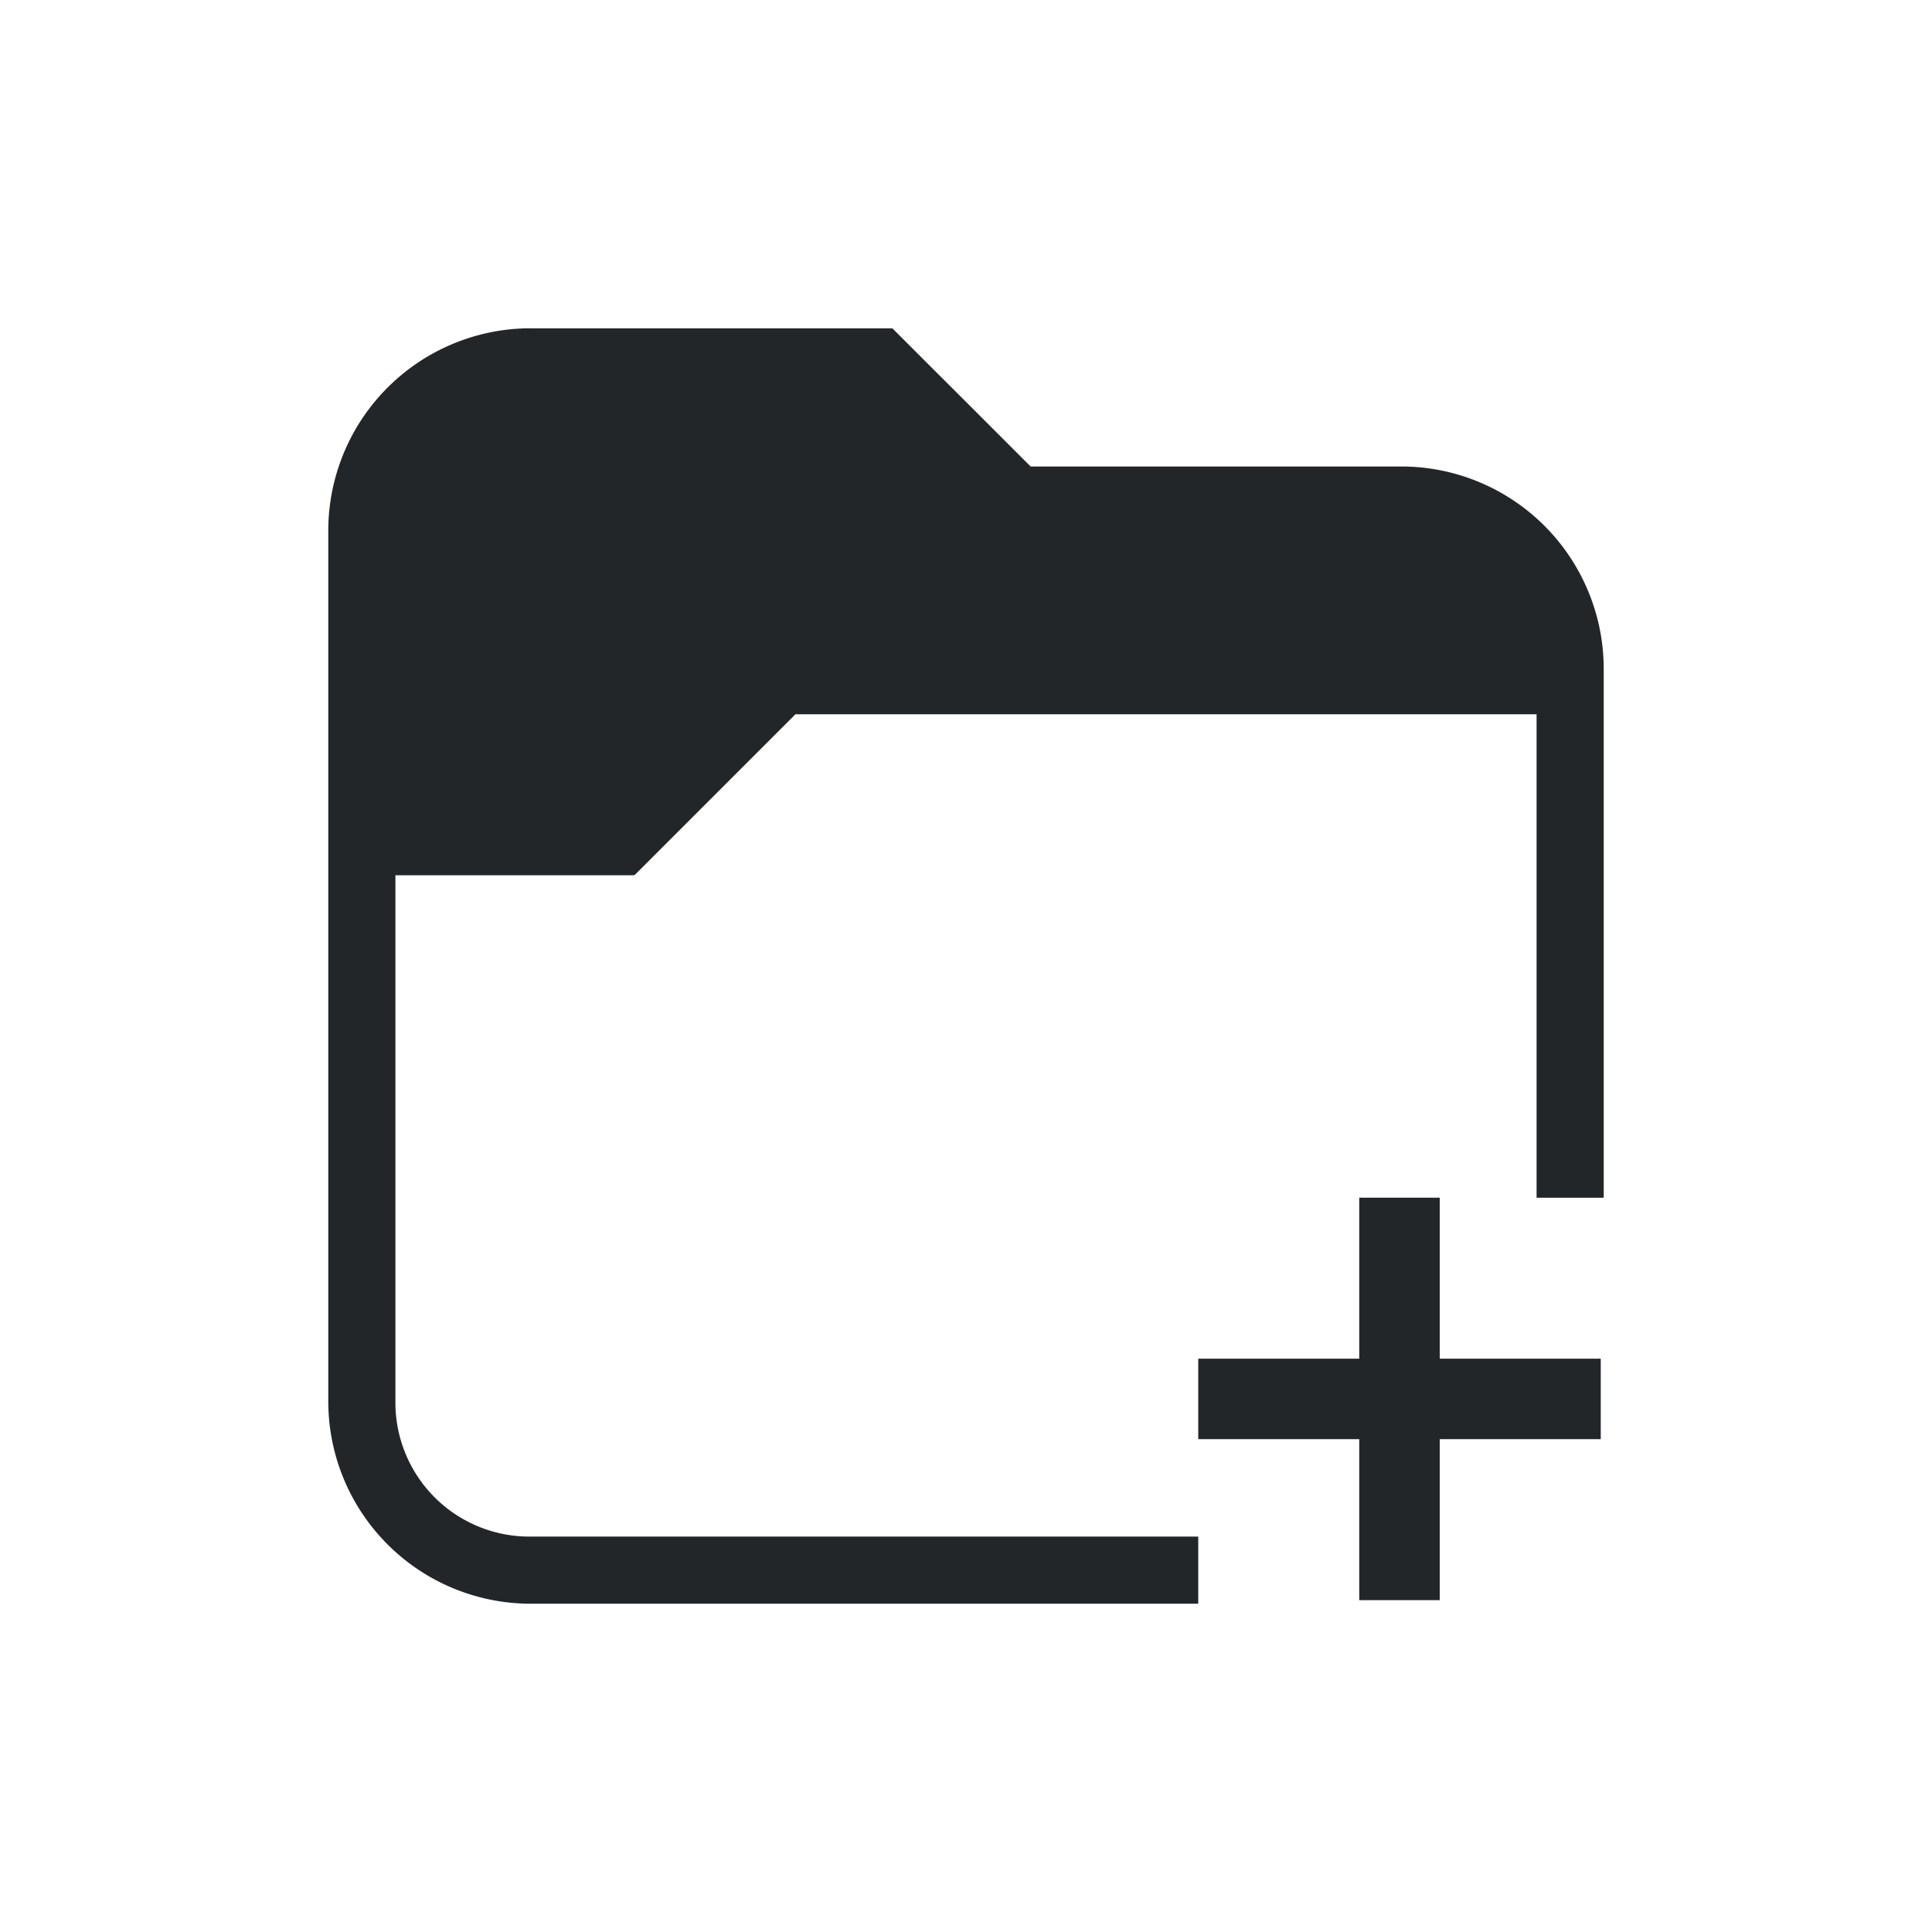 <svg xmlns="http://www.w3.org/2000/svg" viewBox="0 0 24 24" id="svg6">
  <defs id="defs3051">
    <style type="text/css" id="current-color-scheme">
      .ColorScheme-Text {
        color:#232629;
      }
      </style>
  </defs>
 <path 
     style="fill:currentColor;fill-opacity:1;stroke:none" 
     d="M6.58 4.078A2.515 2.515 0 0 0 4.078 6.58v10.84a2.515 2.515 0 0 0 2.502 2.502h8.305v-.834H6.58a1.664 1.664 0 0 1-1.668-1.668v-6.547h2.961v-.008l.008.008 2-2h9.207v6.006h.834V8.297a2.515 2.515 0 0 0-2.502-2.502h-4.617l-.883-.883-.434-.433-.4-.4H6.58zm10.305 10.8v2h-2v1h2v2h1v-2h2v-1h-2v-2z"
	 class="ColorScheme-Text"
     />
</svg>
